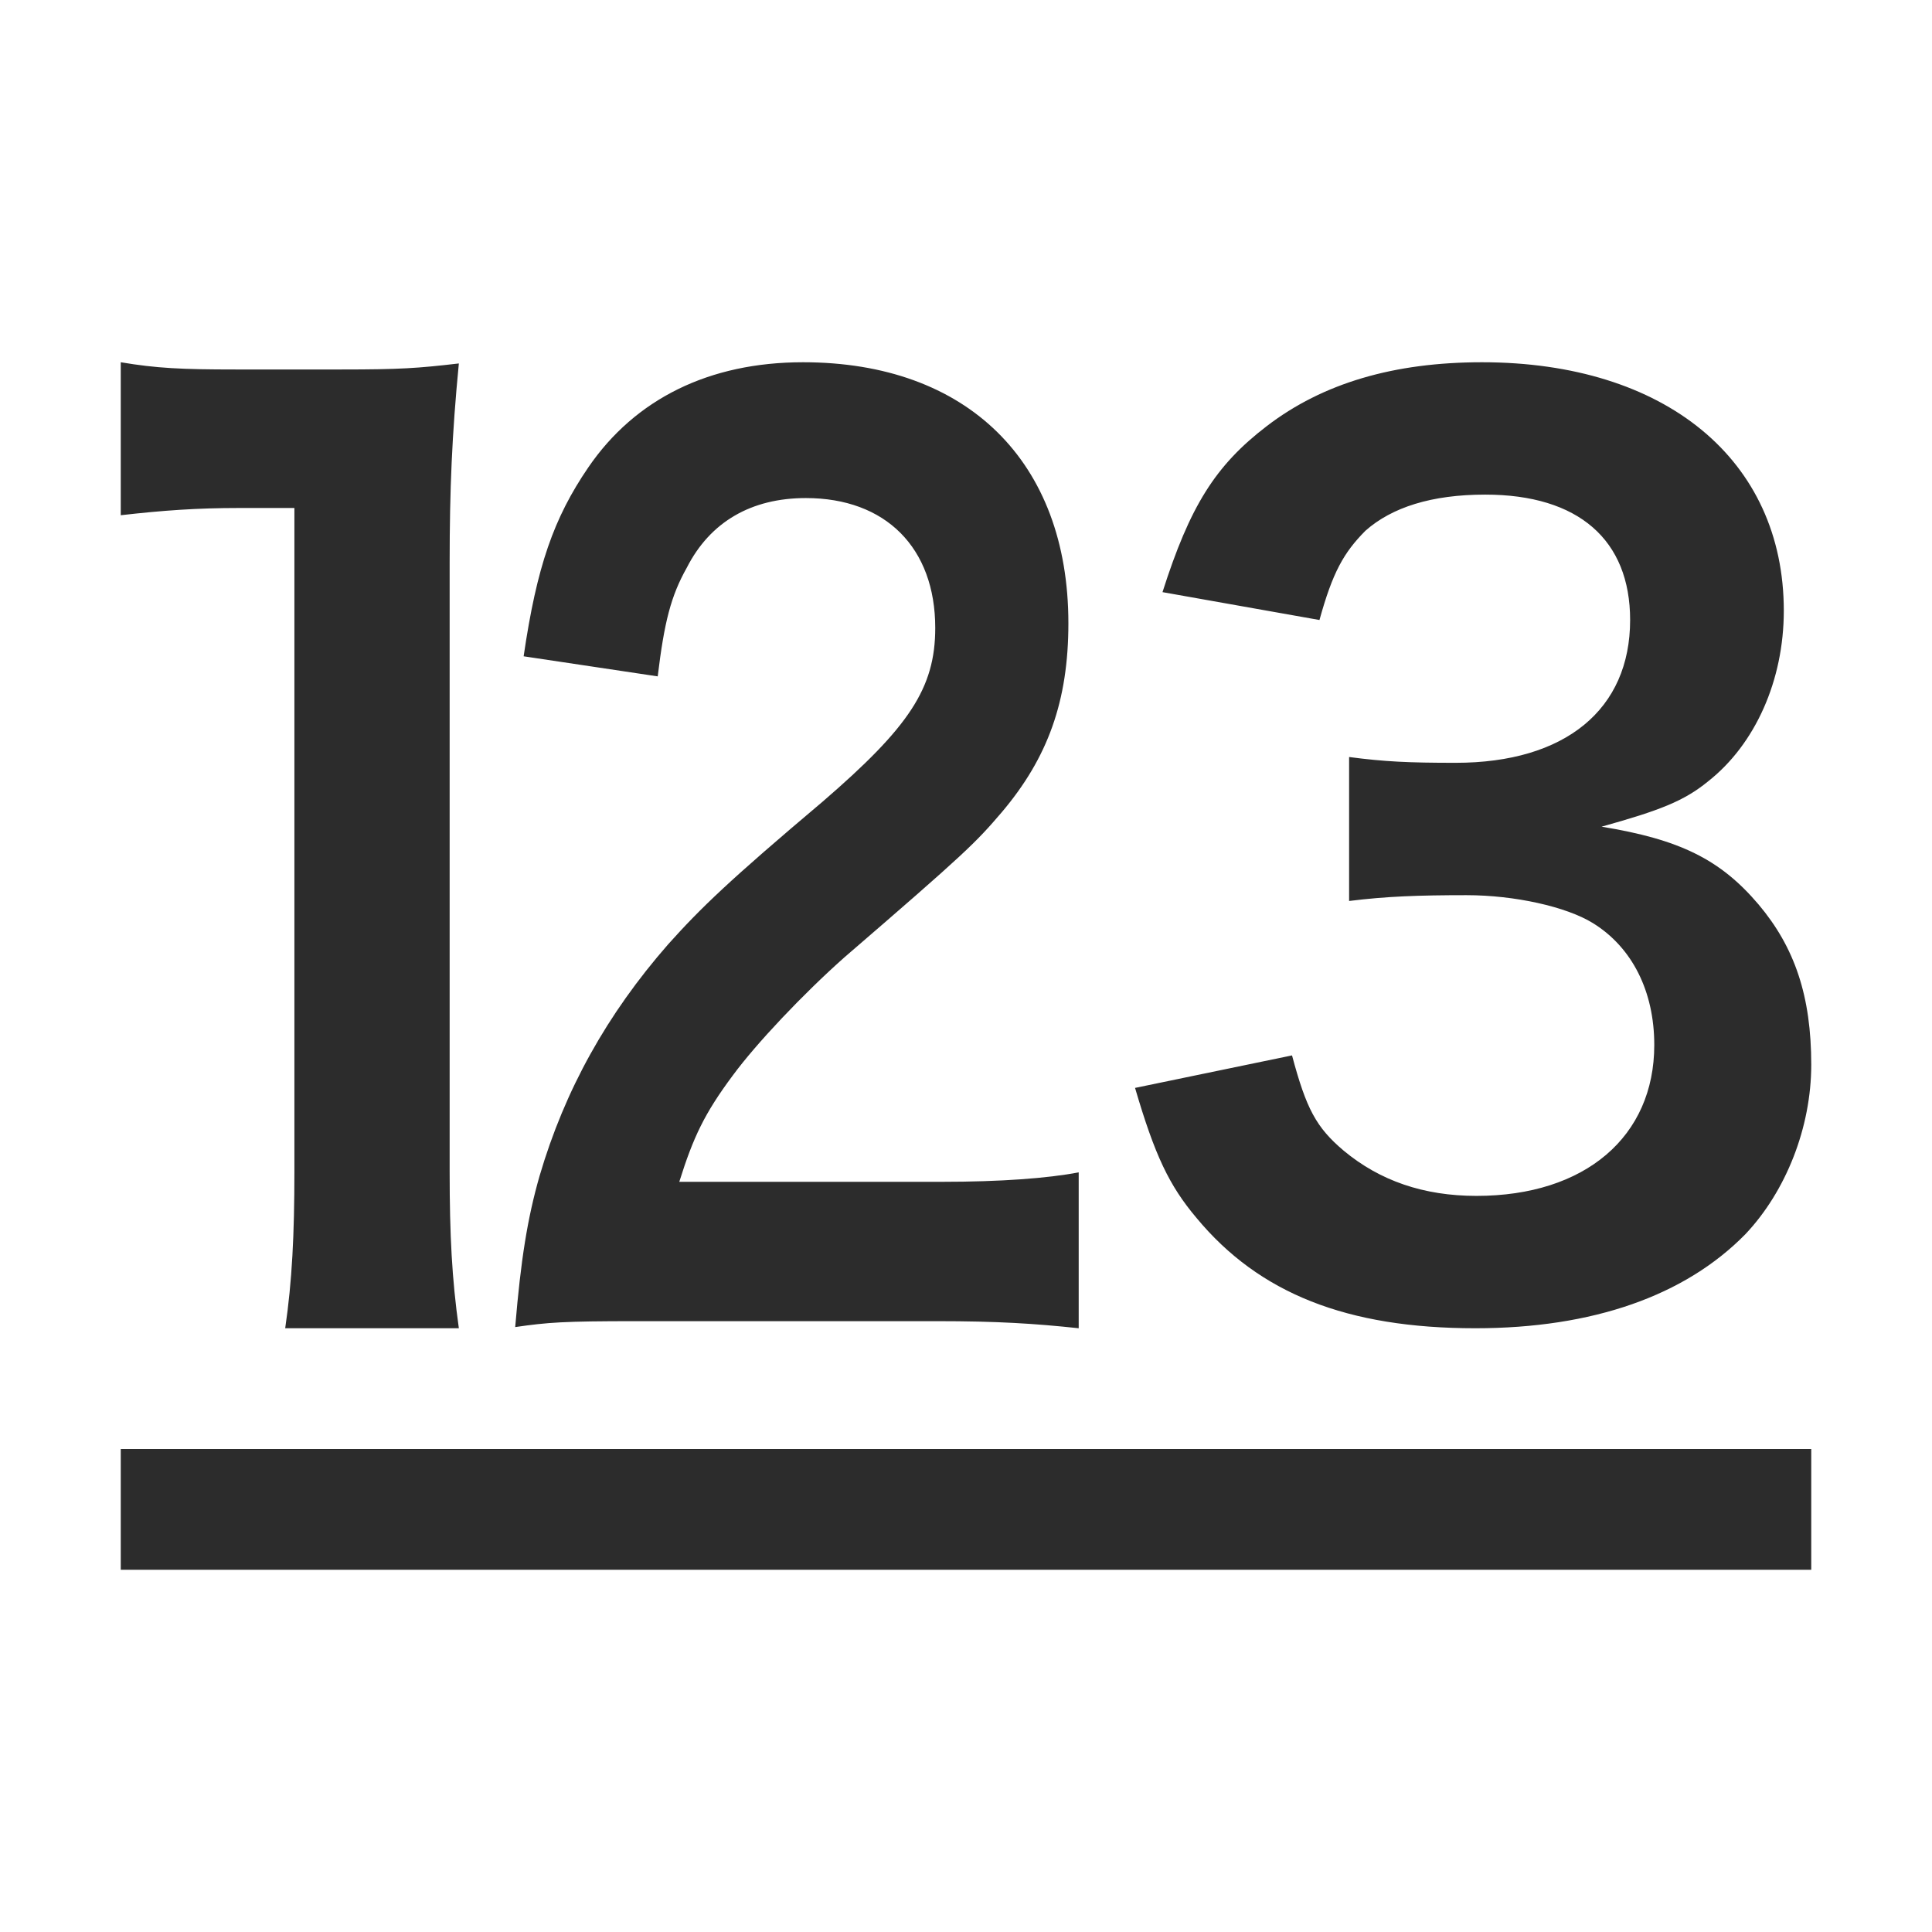 <?xml version="1.0" standalone="no"?><!DOCTYPE svg PUBLIC "-//W3C//DTD SVG 1.1//EN" "http://www.w3.org/Graphics/SVG/1.1/DTD/svg11.dtd"><svg t="1682391909296" class="icon" viewBox="0 0 1024 1024" version="1.1" xmlns="http://www.w3.org/2000/svg" p-id="1982" xmlns:xlink="http://www.w3.org/1999/xlink" width="200" height="200"><path d="M243.2 704C239.543 677.825 238.324 654.843 238.324 621.007L238.324 297.975C238.324 259.671 239.543 230.304 243.2 192.638 221.257 195.192 212.114 195.83 181.029 195.83L124.952 195.83C96.305 195.83 82.895 195.192 64 192L64 273.077C86.552 270.524 104.229 269.247 126.781 269.247L156.038 269.247 156.038 621.007C156.038 654.204 154.819 679.102 151.162 704L243.2 704ZM496.694 700.244C528.499 700.244 548.377 701.496 571.733 704L571.733 621.379C555.334 624.509 530.487 626.386 499.179 626.386L360.033 626.386C367.487 602.601 373.45 590.083 388.359 570.054 400.783 553.154 425.63 526.866 447.496 507.462 512.099 451.756 517.069 446.748 530.983 430.474 555.334 401.682 566.267 371.638 566.267 330.328 566.267 244.577 512.596 192 425.63 192 375.935 192 336.676 211.403 311.829 247.707 293.442 274.621 284.497 300.284 277.539 347.853L348.603 358.494C352.082 329.702 355.56 315.932 364.008 300.91 376.432 276.499 398.298 263.98 427.121 263.98 469.362 263.98 495.7 290.269 495.7 332.831 495.7 364.753 481.785 385.408 436.066 424.841 386.371 466.778 371.463 481.174 354.069 500.577 321.768 537.506 299.405 577.565 285.987 623.257 279.527 645.79 276.048 667.697 273.067 703.374 290.46 700.87 298.411 700.244 337.173 700.244L496.694 700.244ZM601.6 576.615C612.073 612.308 619.636 628.308 634.182 645.538 667.345 685.538 713.891 704 781.964 704 844.218 704 893.091 686.769 925.091 654.154 946.618 631.385 960 597.538 960 564.308 960 528 951.273 502.154 932.073 479.385 911.709 455.385 890.182 444.923 848.873 438.154 879.709 429.538 892.509 424.615 905.309 414.154 930.327 394.462 945.455 360.615 945.455 323.692 945.455 243.692 882.618 192 785.455 192 738.909 192 701.091 203.077 671.418 225.846 644.073 246.769 630.691 268.308 616.145 313.846L699.345 328.615C706.327 303.385 712.145 292.923 723.782 281.231 737.745 268.923 758.691 262.154 787.2 262.154 836.655 262.154 864 286.154 864 328.615 864 376 829.673 404.308 771.491 404.308 746.473 404.308 733.673 403.692 715.055 401.231L715.055 477.538C734.836 475.077 751.709 474.462 777.309 474.462 802.909 474.462 830.255 480.615 844.218 489.231 865.164 502.154 876.8 525.538 876.8 553.846 876.8 602.462 840.145 633.846 782.545 633.846 754.618 633.846 731.345 625.846 712.145 609.846 697.6 597.538 692.364 587.692 684.8 559.385L601.6 576.615ZM64 768 960 768 960 832 64 832 64 768Z" fill="#2c2c2c" p-id="1983"></path></svg>
